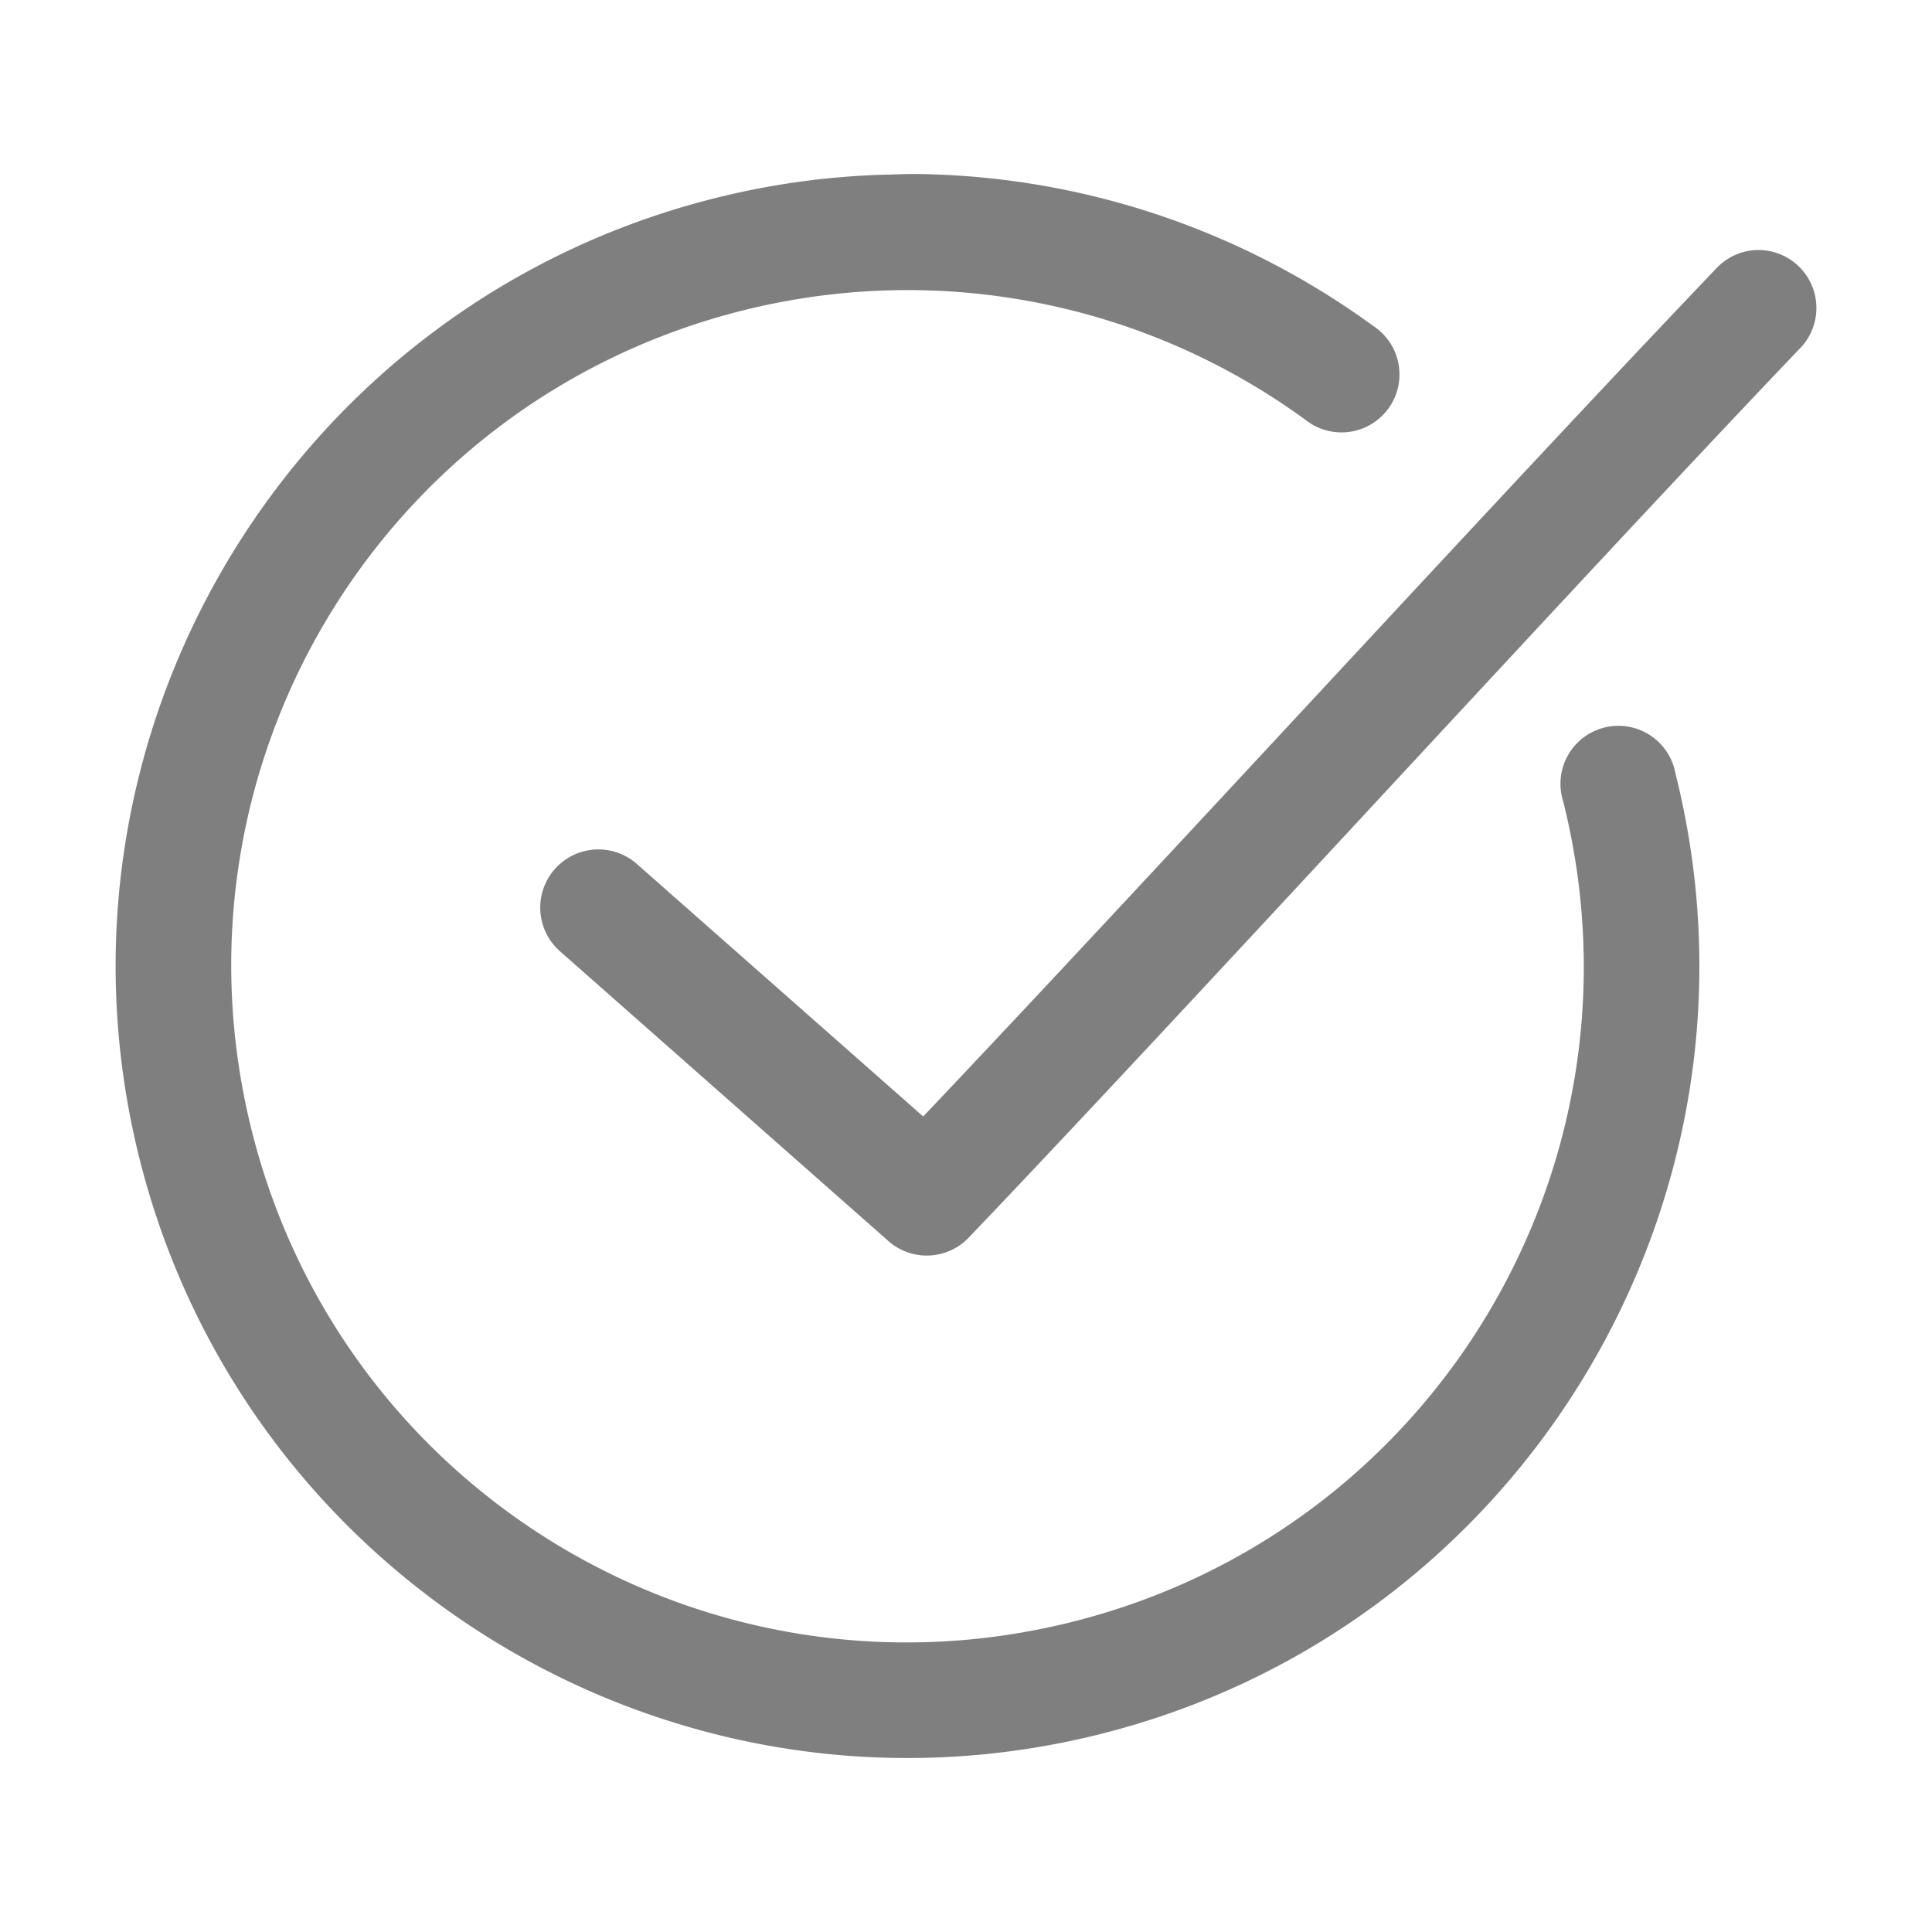 <svg xmlns:dc="http://purl.org/dc/elements/1.1/" xmlns:cc="http://creativecommons.org/ns#" xmlns:rdf="http://www.w3.org/1999/02/22-rdf-syntax-ns#" xmlns:svg="http://www.w3.org/2000/svg" xmlns="http://www.w3.org/2000/svg" xmlns:sodipodi="http://sodipodi.sourceforge.net/DTD/sodipodi-0.dtd" xmlns:inkscape="http://www.inkscape.org/namespaces/inkscape" version="1.1" x="0px" y="0px" viewBox="0 0 100 100"><g transform="translate(0,-952.362)"><path style="text-indent:0;text-transform:none;direction:ltr;block-progression:tb;baseline-shift:baseline;color:#000000;enable-background:accumulate;" d="m 47.597,961.37 c -0.559,-0.01 -1.128,0.017 -1.688,0.031 -2.985,0.076 -5.957,0.479 -8.906,1.219 -21.924,5.501 -35.282,27.795 -29.781,49.719 5.501,21.924 27.795,35.282 49.719,29.781 21.924,-5.501 35.282,-27.795 29.781,-49.719 a 3,3 0 1 0 -5.812,1.438 c 4.712,18.778 -6.628,37.757 -25.406,42.469 -18.778,4.712 -37.757,-6.628 -42.469,-25.406 -4.712,-18.778 6.628,-37.757 25.406,-42.469 10.074,-2.528 20.734,-0.464 29.125,5.656 a 3,3 0 1 0 3.531,-4.844 c -6.909,-5.04 -15.12,-7.745 -23.5,-7.875 z m 43.25,3.937 a 3,3 0 0 0 -2.031,0.969 c -10.657,11.15 -29.674,31.908 -41.031,43.875 l -14.812,-13.062 a 3.01,3.01 0 1 0 -4,4.5 l 17,15 a 3,3 0 0 0 4.156,-0.156 c 11.171,-11.688 31.949,-34.438 43,-46 a 3,3 0 0 0 -2.281,-5.125 z" fill="#000000" fill-opacity="0.5" stroke="none" marker="none" visibility="visible" display="inline" overflow="visible"></path></g></svg>